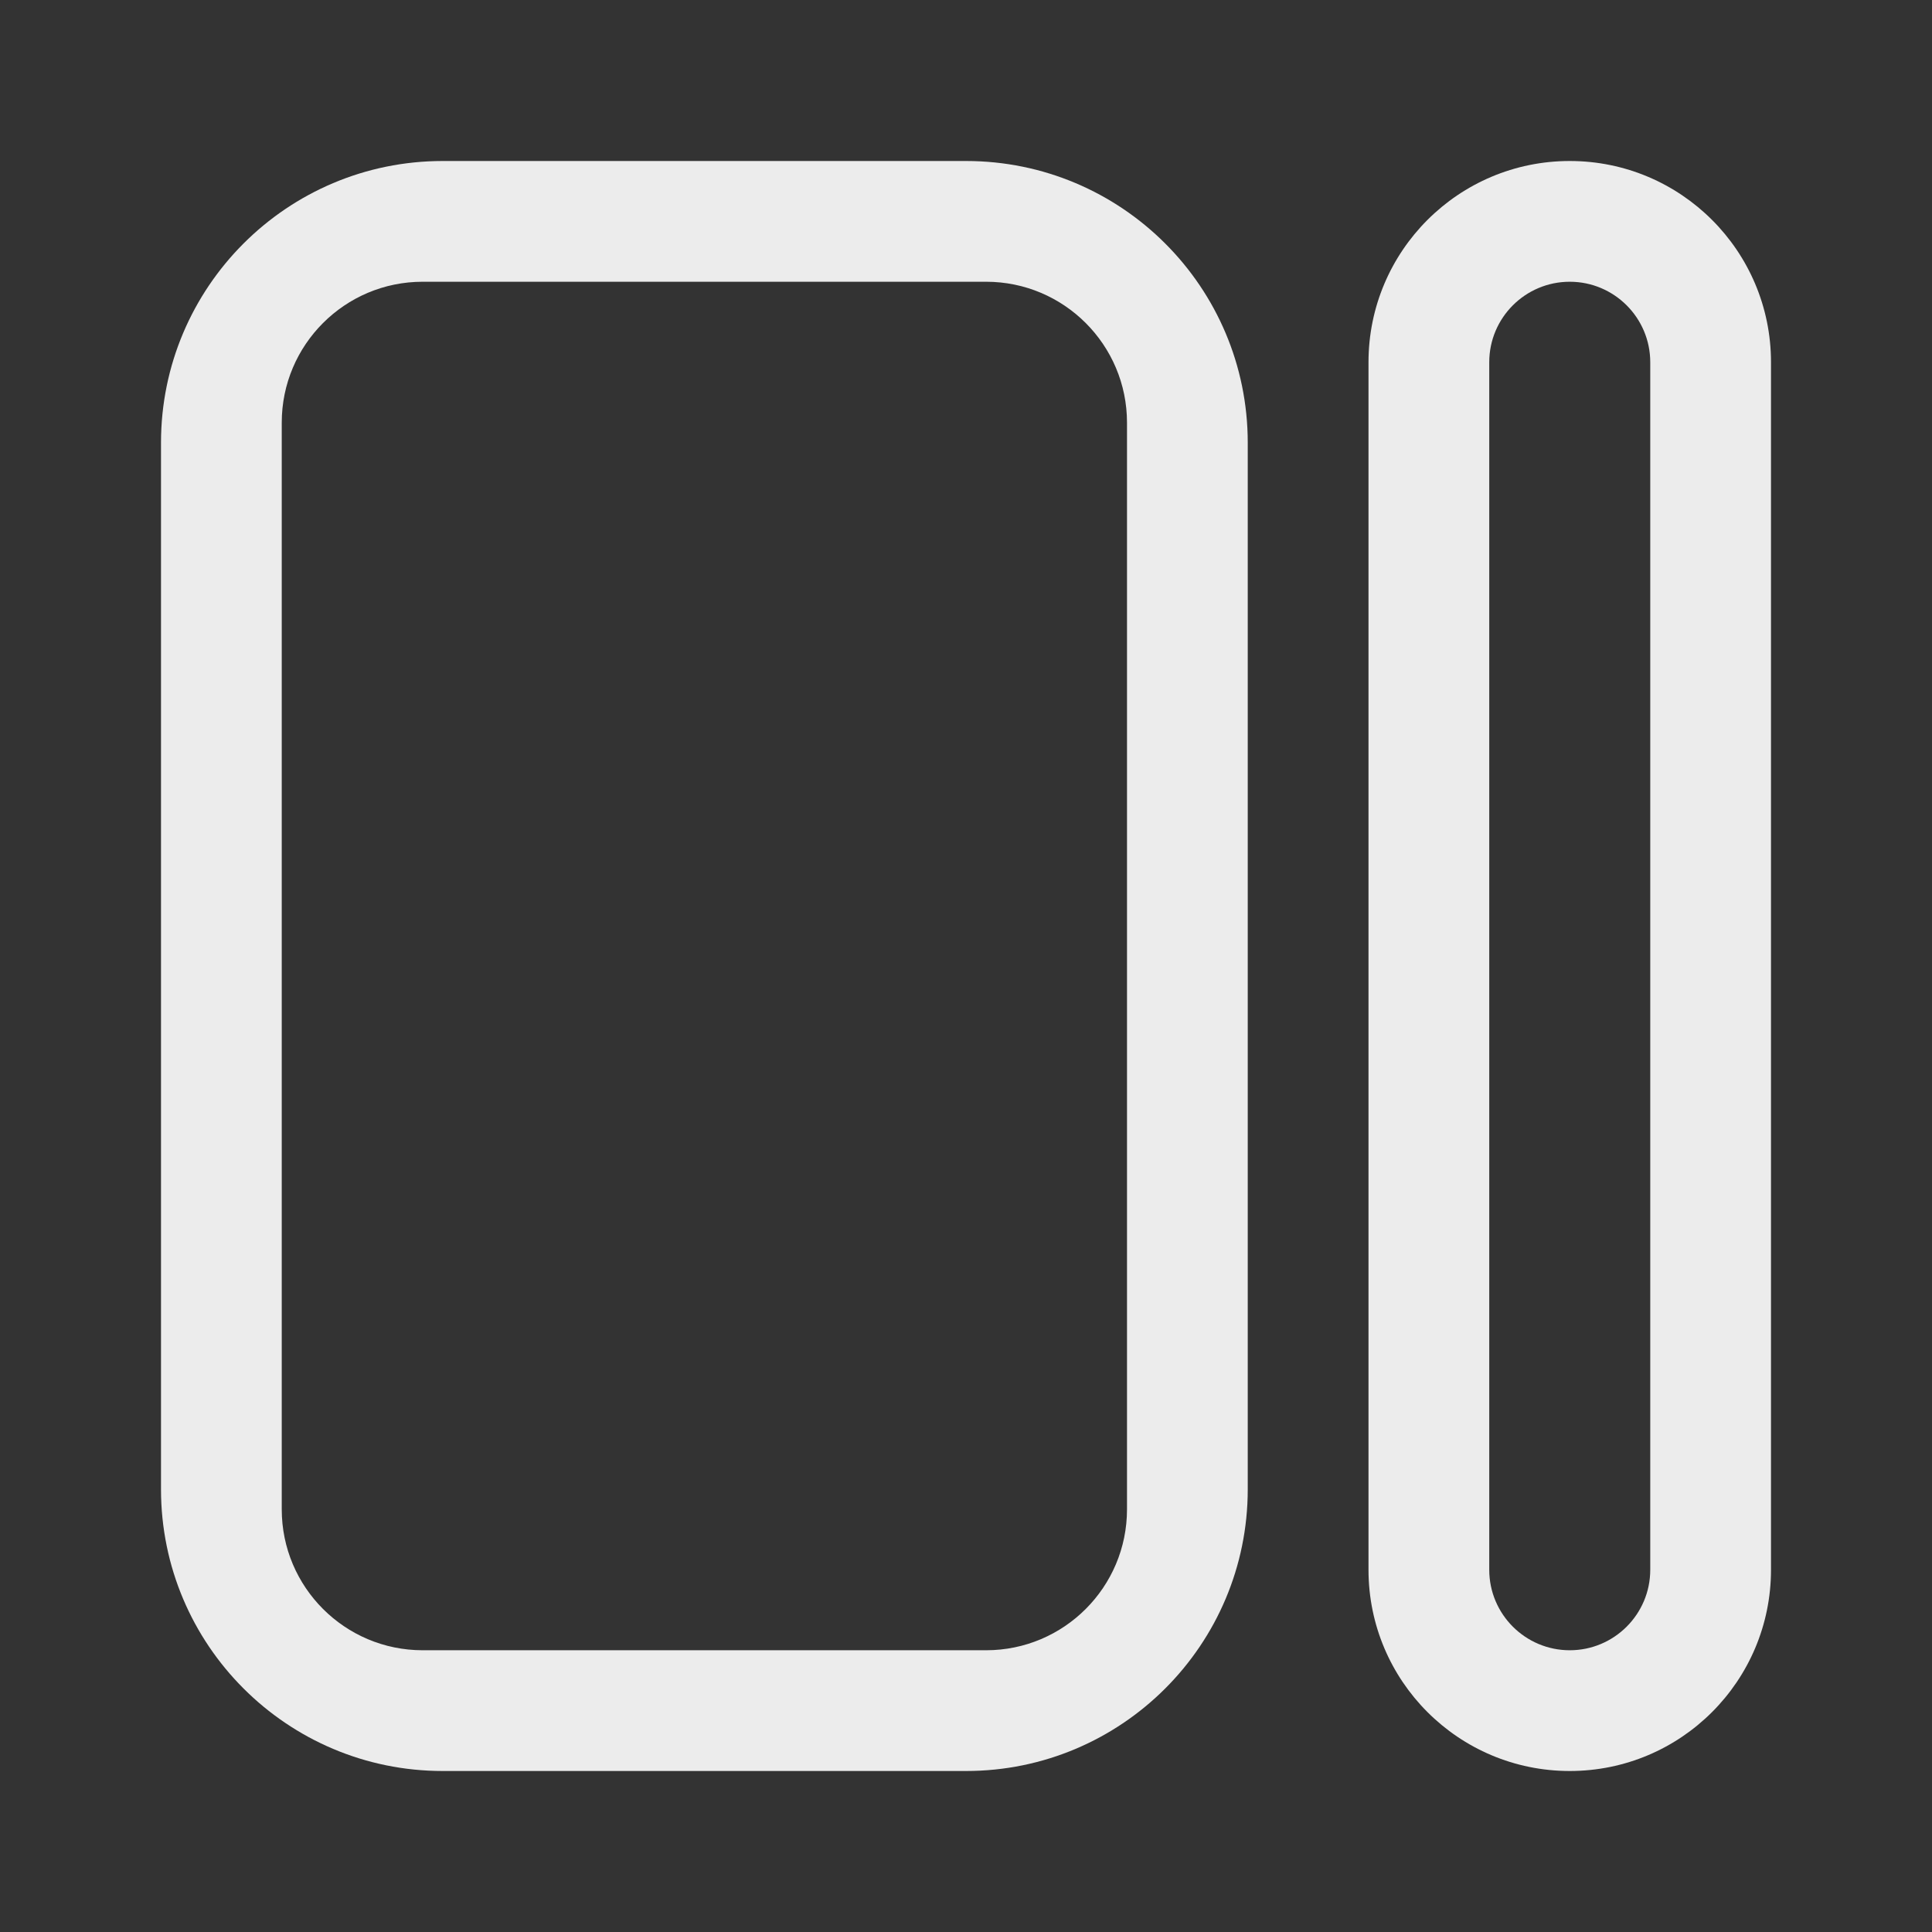 <?xml version="1.0" encoding="UTF-8"?>
<svg width="24px" height="24px" viewBox="0 0 24 24" version="1.1" xmlns="http://www.w3.org/2000/svg" xmlns:xlink="http://www.w3.org/1999/xlink">
    <rect x="0" y="0" width="24" height="24" fill="#333333" stroke="none"/>
    <title>Public_ic_public_view_list备份 2</title>
    <g id="页面-1" stroke="none" stroke-width="1" fill="none" fill-rule="evenodd">
        <g id="图标" transform="translate(-124, -309)">
            <g id="编组-17" transform="translate(124, 309)">
                <g id="编组" fill="#FFFFFF" opacity="0.903">
                    <g id="Public/ic_public_view_list备份">
                        <path d="M15.25,5.25 C17.183,5.25 18.75,6.817 18.75,8.75 L18.75,15.25 C18.75,17.183 17.183,18.75 15.25,18.75 L2.25,18.75 C0.317,18.75 -1.25,17.183 -1.25,15.25 L-1.25,8.75 C-1.25,6.817 0.317,5.25 2.25,5.25 L15.25,5.25 Z M15.5,6.75 L2,6.75 C1.034,6.75 0.25,7.534 0.25,8.5 L0.25,8.5 L0.25,15.5 C0.25,16.466 1.034,17.25 2,17.25 L2,17.25 L15.5,17.25 C16.466,17.25 17.25,16.466 17.25,15.5 L17.25,15.5 L17.25,8.5 C17.25,7.534 16.466,6.75 15.5,6.75 L15.5,6.75 Z" id="形状结合" transform="translate(8.75, 12) rotate(-90) translate(-8.75, -12) "></path>
                        <path d="M27,9.5 C28.381,9.5 29.5,10.619 29.5,12 C29.5,13.381 28.381,14.5 27,14.5 L12,14.5 C10.619,14.5 9.5,13.381 9.5,12 C9.5,10.619 10.619,9.5 12,9.5 L27,9.5 Z M27,11 L12,11 C11.448,11 11,11.448 11,12 C11,12.552 11.448,13 12,13 L12,13 L27,13 C27.552,13 28,12.552 28,12 C28,11.448 27.552,11 27,11 L27,11 Z" id="形状结合" transform="translate(19.5, 12) rotate(-90) translate(-19.5, -12) "></path>
                    </g>
                </g>
                <rect id="矩形" x="0" y="0" width="24" height="24"></rect>
            </g>
        </g>
    </g>
</svg>